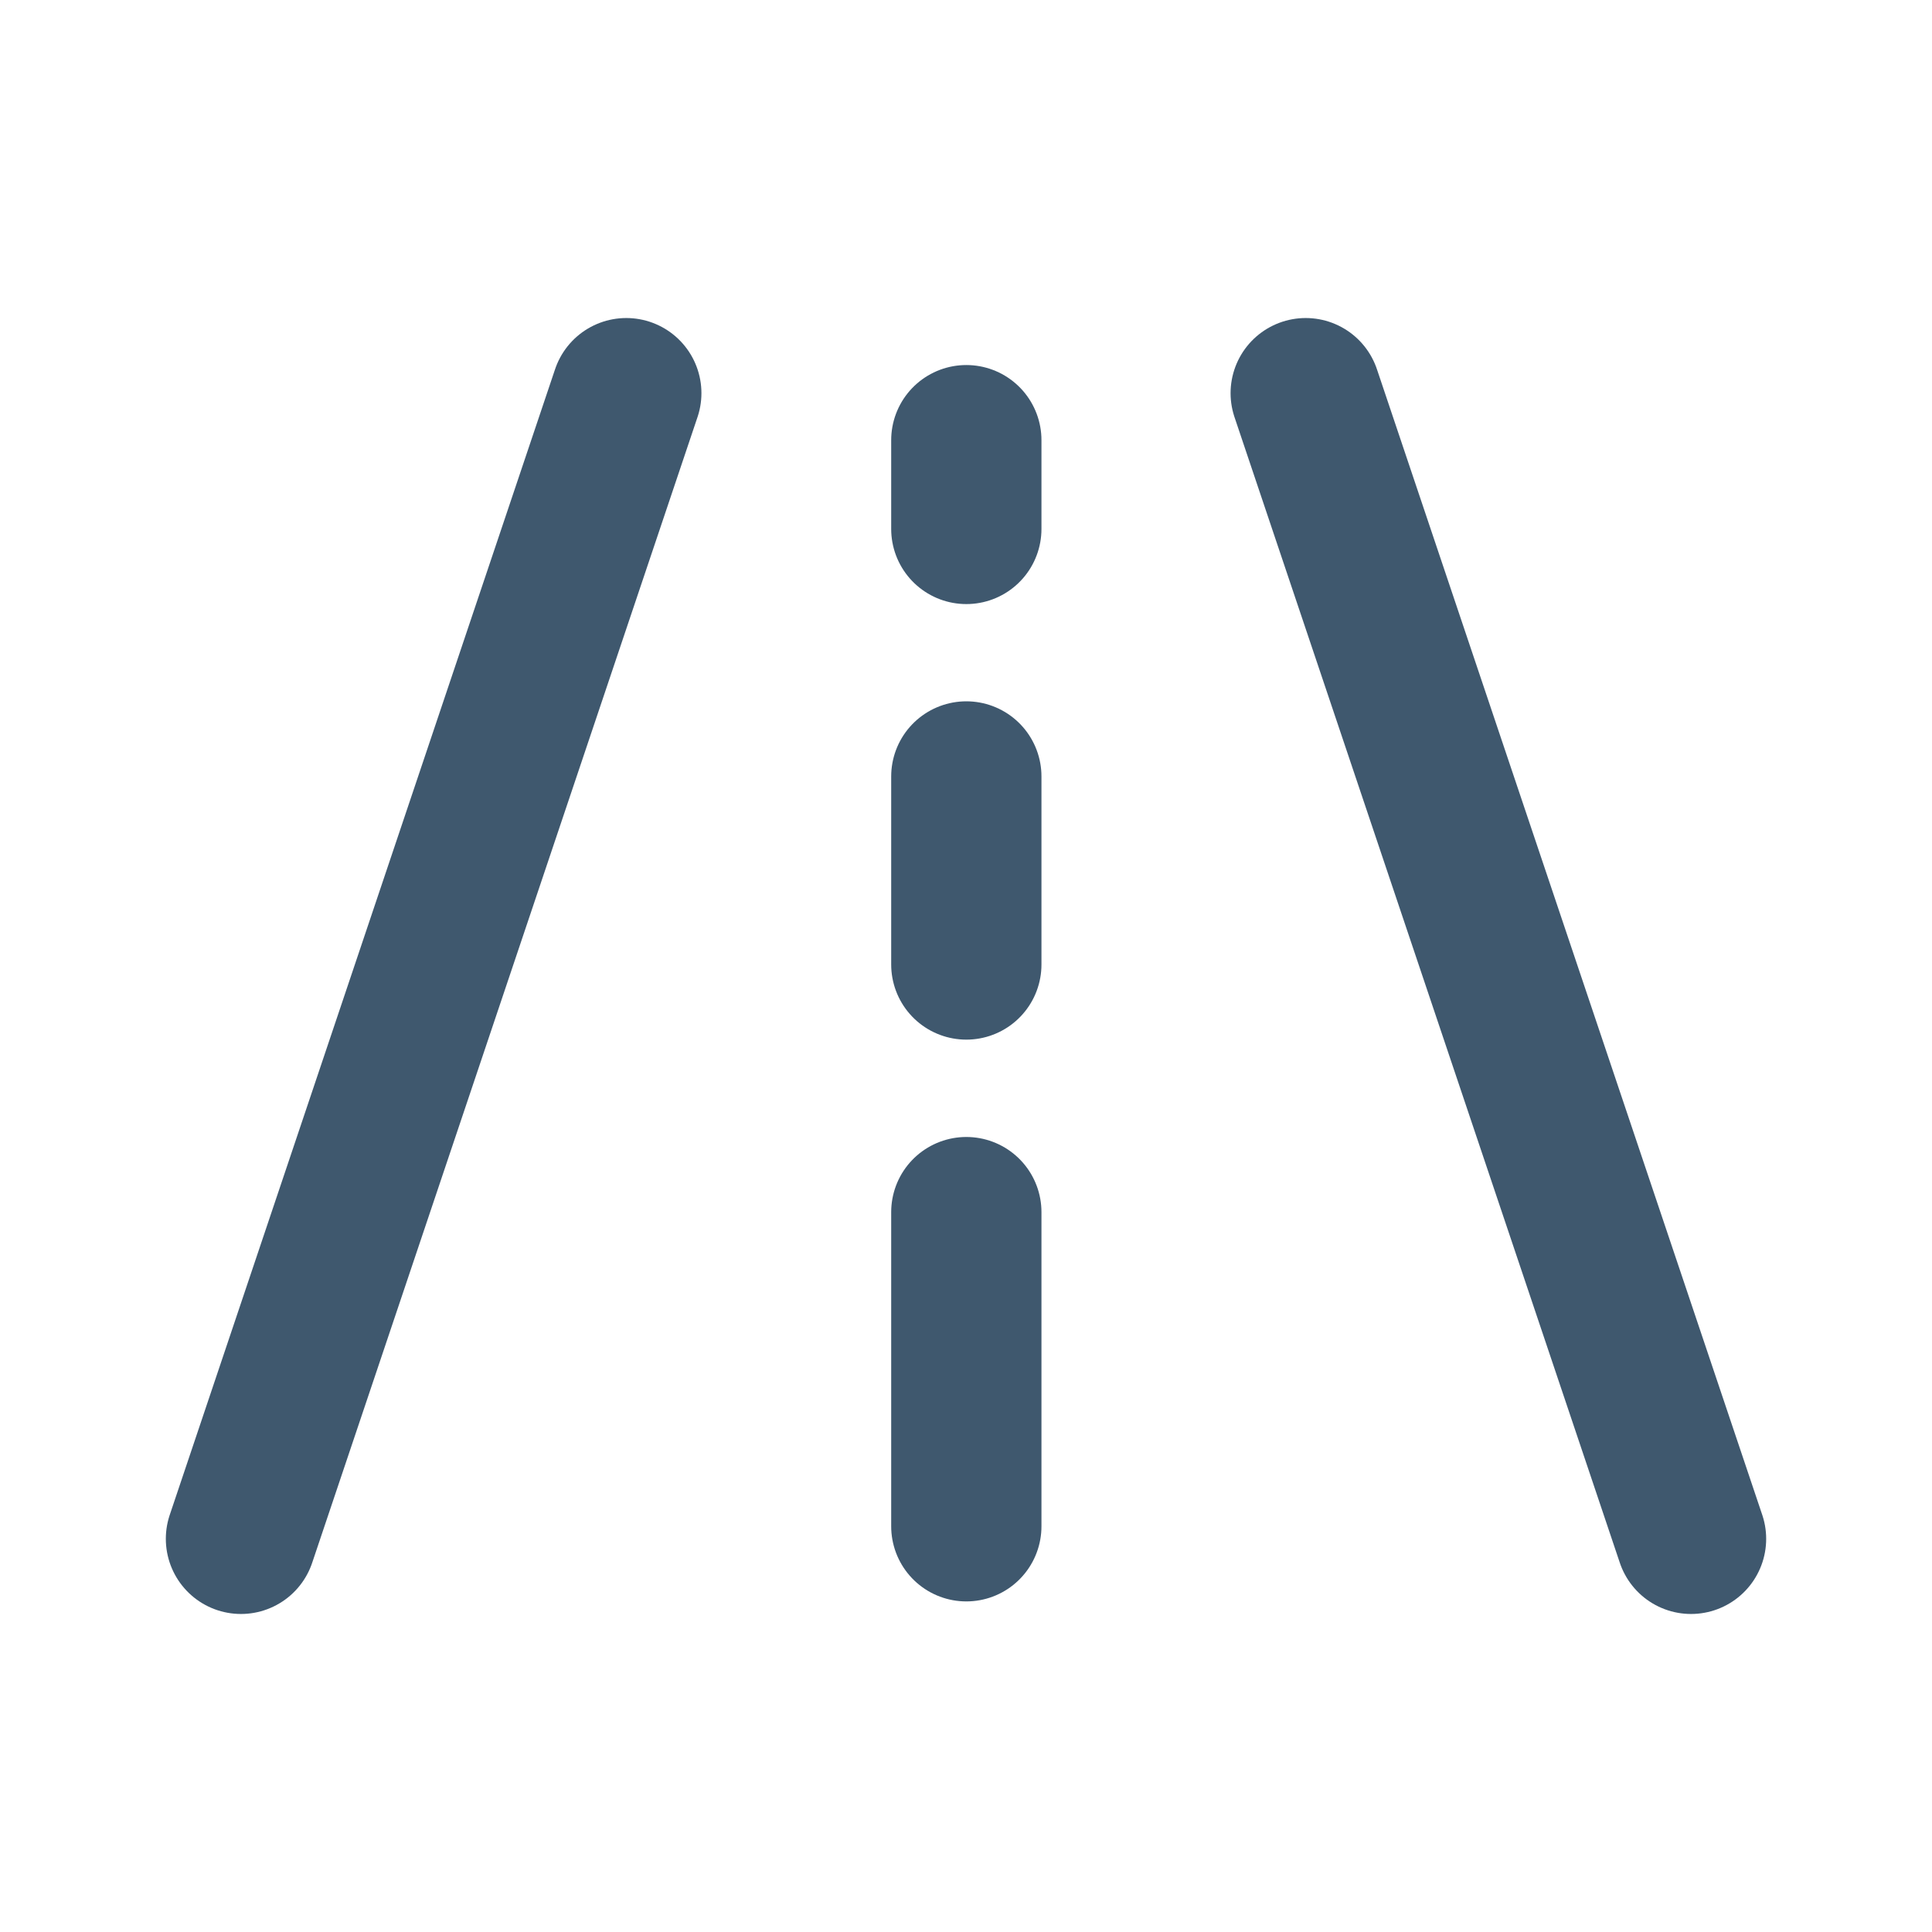 <svg width="18" height="18" viewBox="0 0 18 18" fill="none" xmlns="http://www.w3.org/2000/svg">
<path d="M5.835 3.663L2.245 14.337" stroke="#3F586E" stroke-width="1.4" stroke-miterlimit="10" stroke-linecap="round"/>
<path d="M12.165 3.663L15.755 14.337" stroke="#3F586E" stroke-width="1.4" stroke-miterlimit="10" stroke-linecap="round"/>
<path d="M9.003 11.293V14.22" stroke="#3F586E" stroke-width="1.4" stroke-miterlimit="10" stroke-linecap="round"/>
<path d="M9.003 7.234V8.986" stroke="#3F586E" stroke-width="1.4" stroke-miterlimit="10" stroke-linecap="round"/>
<path d="M9.003 4.101V4.928" stroke="#3F586E" stroke-width="1.4" stroke-miterlimit="10" stroke-linecap="round"/>
</svg>
